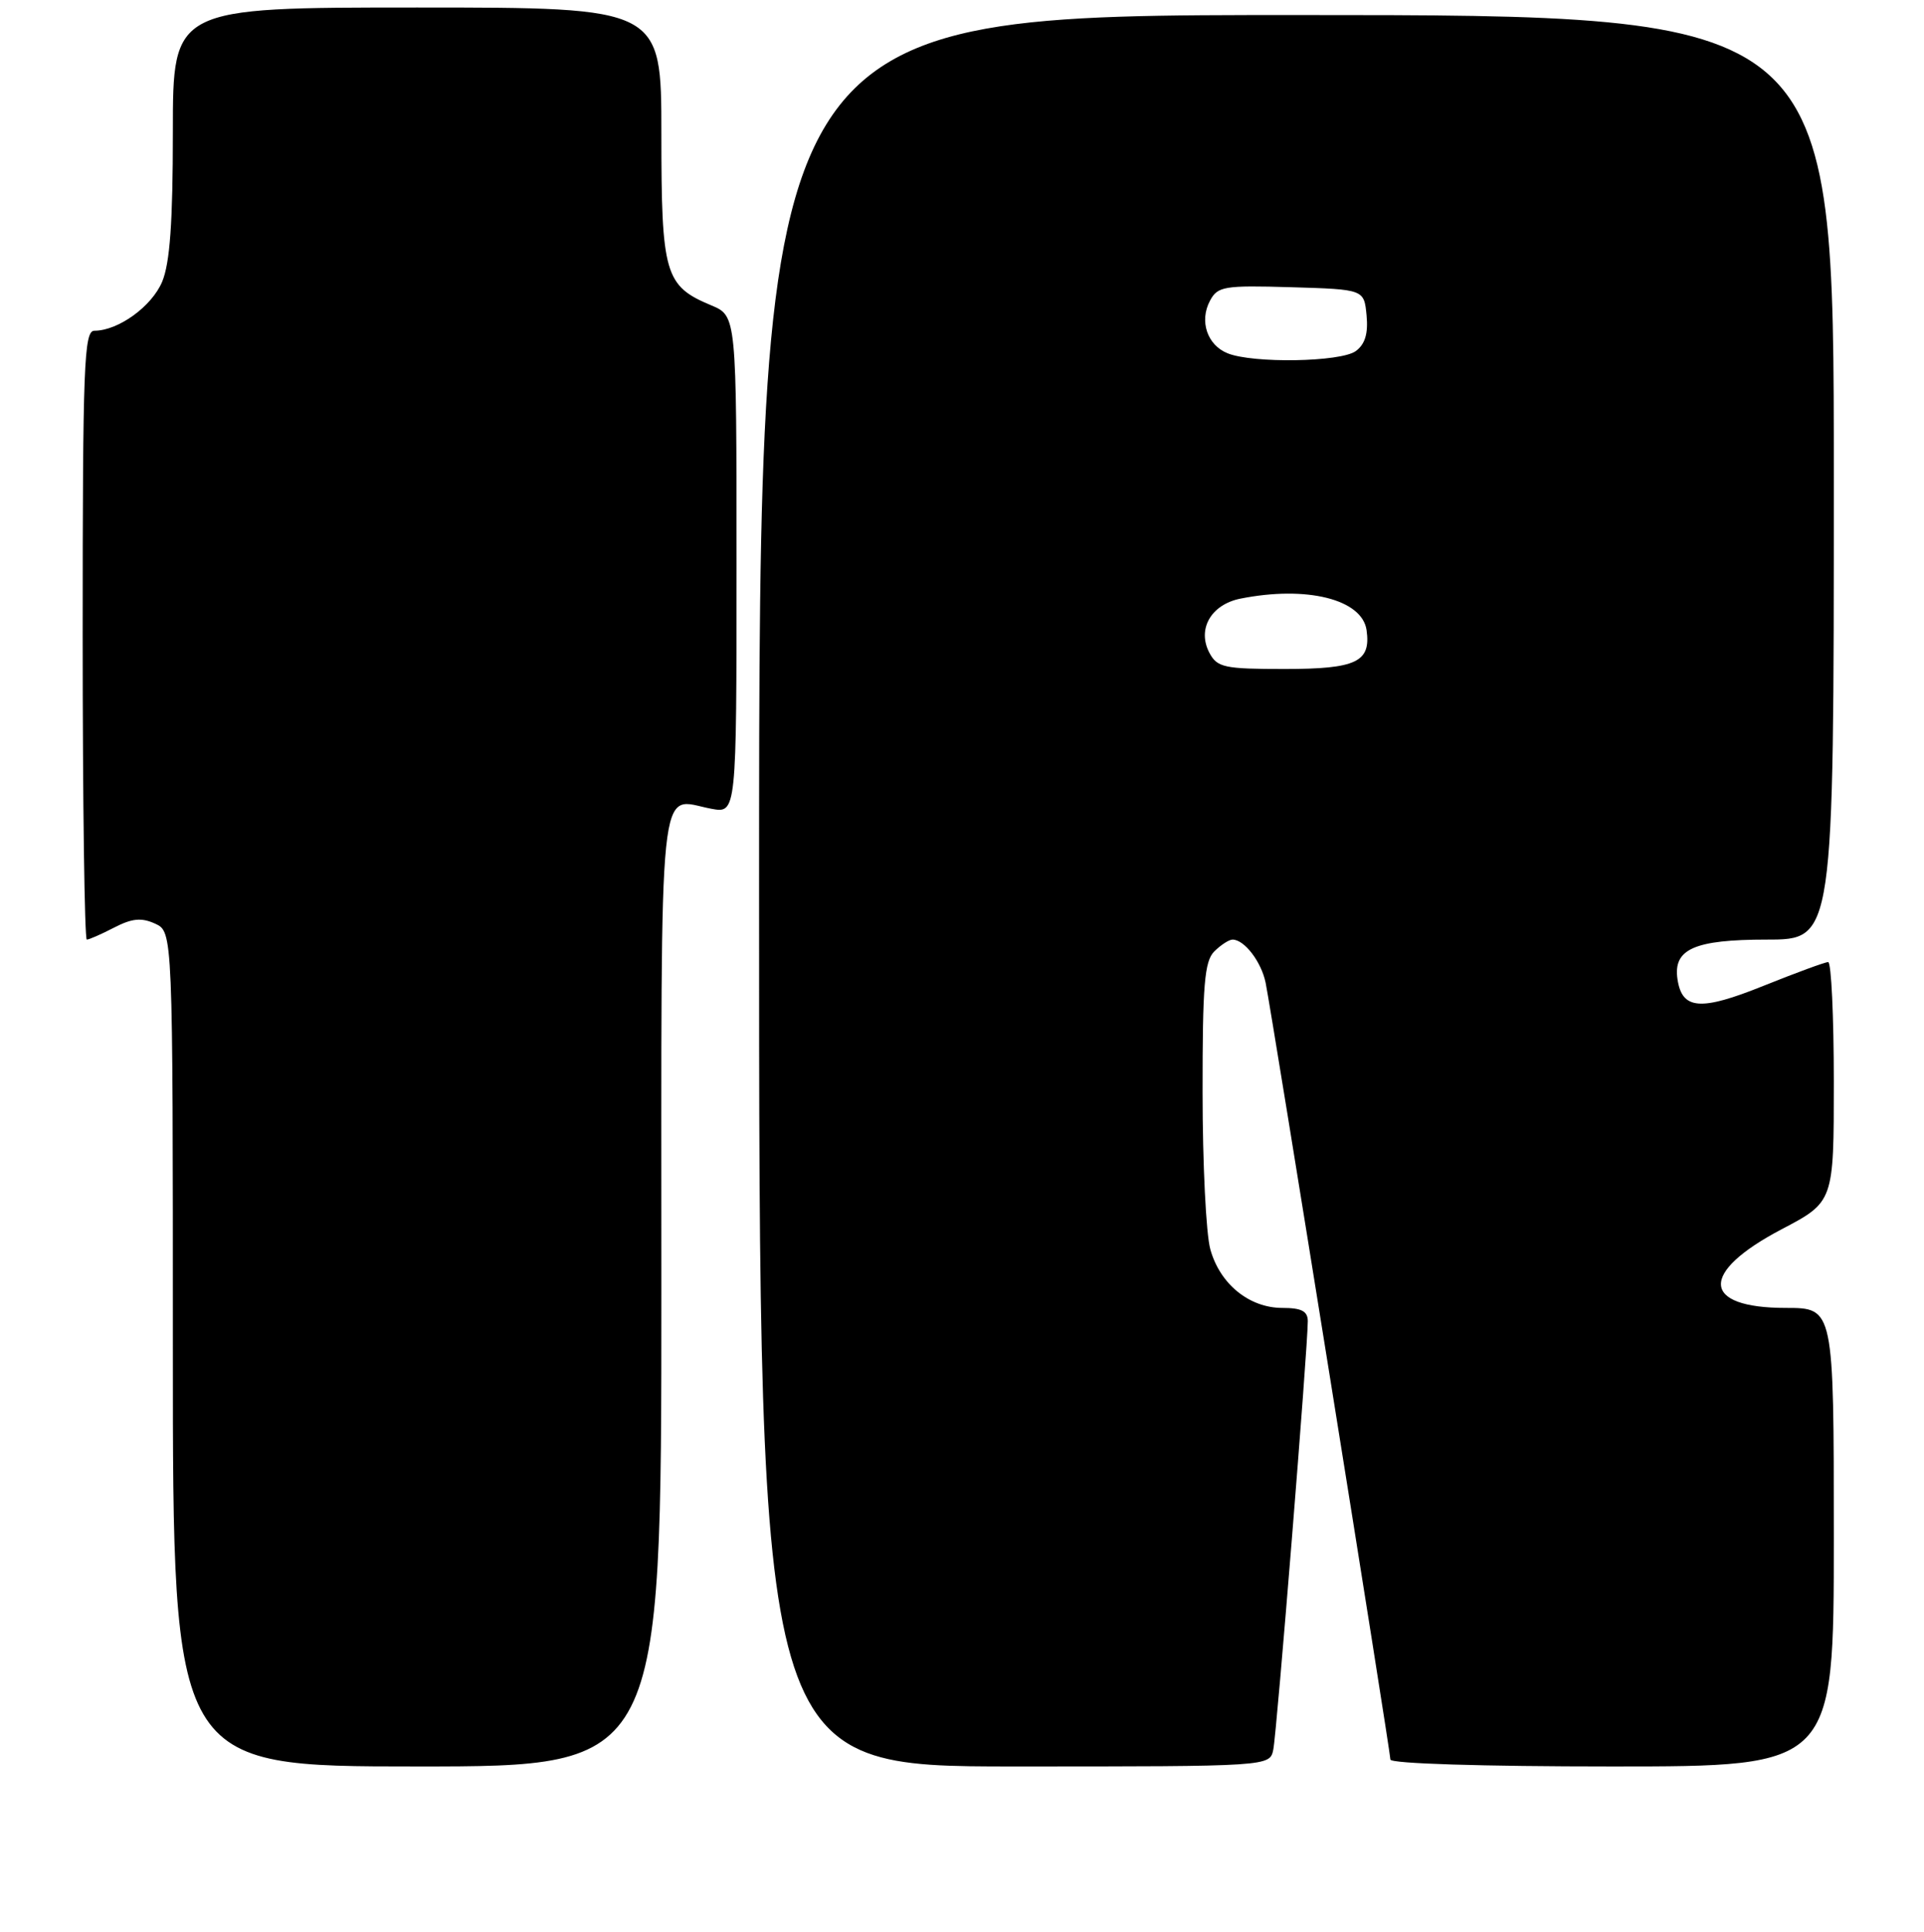 <?xml version="1.0" encoding="UTF-8" standalone="no"?>
<!DOCTYPE svg PUBLIC "-//W3C//DTD SVG 1.1//EN" "http://www.w3.org/Graphics/SVG/1.1/DTD/svg11.dtd" >
<svg xmlns="http://www.w3.org/2000/svg" xmlns:xlink="http://www.w3.org/1999/xlink" version="1.1" viewBox="0 0 256 257">
 <g >
 <path fill="currentColor"
d=" M 88.00 171.61 C 88.00 101.20 87.48 106.25 94.63 107.59 C 98.00 108.22 98.00 108.22 98.00 75.12 C 98.00 42.03 98.00 42.03 94.63 40.62 C 88.45 38.04 88.00 36.48 88.00 17.78 C 88.00 1.00 88.00 1.00 55.50 1.00 C 23.00 1.00 23.00 1.00 23.00 17.53 C 23.00 29.56 22.61 34.99 21.58 37.47 C 20.20 40.77 15.73 44.00 12.55 44.00 C 11.18 44.00 11.00 48.59 11.00 84.50 C 11.00 106.78 11.25 125.00 11.55 125.00 C 11.85 125.00 13.49 124.28 15.19 123.40 C 17.57 122.17 18.82 122.05 20.64 122.88 C 23.00 123.96 23.00 123.96 23.00 179.48 C 23.00 235.00 23.00 235.00 55.50 235.00 C 88.00 235.00 88.00 235.00 88.00 171.61 Z  M 169.42 232.75 C 169.89 230.49 174.03 179.03 174.01 175.75 C 174.00 174.43 173.17 174.00 170.63 174.00 C 166.23 174.00 162.32 170.83 161.04 166.20 C 160.47 164.17 160.01 154.77 160.01 145.32 C 160.00 131.03 160.26 127.88 161.57 126.57 C 162.44 125.71 163.53 125.00 164.00 125.00 C 165.57 125.00 167.83 127.95 168.40 130.74 C 169.23 134.84 185.00 233.00 185.00 234.08 C 185.00 234.62 197.16 235.00 214.50 235.00 C 244.00 235.00 244.00 235.00 244.00 204.50 C 244.00 174.00 244.00 174.00 237.62 174.00 C 226.34 174.00 226.07 169.31 237.03 163.55 C 244.00 159.89 244.00 159.89 244.00 143.95 C 244.00 135.18 243.66 128.00 243.25 127.99 C 242.84 127.99 238.95 129.42 234.62 131.16 C 226.25 134.53 223.81 134.34 223.20 130.27 C 222.60 126.26 225.44 125.00 235.07 125.00 C 244.00 125.00 244.00 125.00 244.00 63.50 C 244.00 2.00 244.00 2.00 172.50 2.00 C 101.00 2.00 101.00 2.00 101.00 118.50 C 101.00 235.00 101.00 235.00 134.98 235.00 C 168.96 235.00 168.96 235.00 169.42 232.75 Z  M 160.93 86.87 C 159.25 83.72 161.12 80.43 165.04 79.64 C 173.85 77.88 181.24 79.72 181.83 83.83 C 182.43 88.07 180.48 89.00 170.91 89.00 C 162.92 89.00 161.96 88.80 160.93 86.87 Z  M 163.34 47.00 C 160.62 45.91 159.55 42.71 161.00 40.00 C 162.02 38.09 162.86 37.95 171.80 38.21 C 181.50 38.50 181.50 38.50 181.83 41.96 C 182.06 44.38 181.63 45.80 180.39 46.71 C 178.39 48.17 166.73 48.37 163.34 47.00 Z "/>
</g>
</svg>